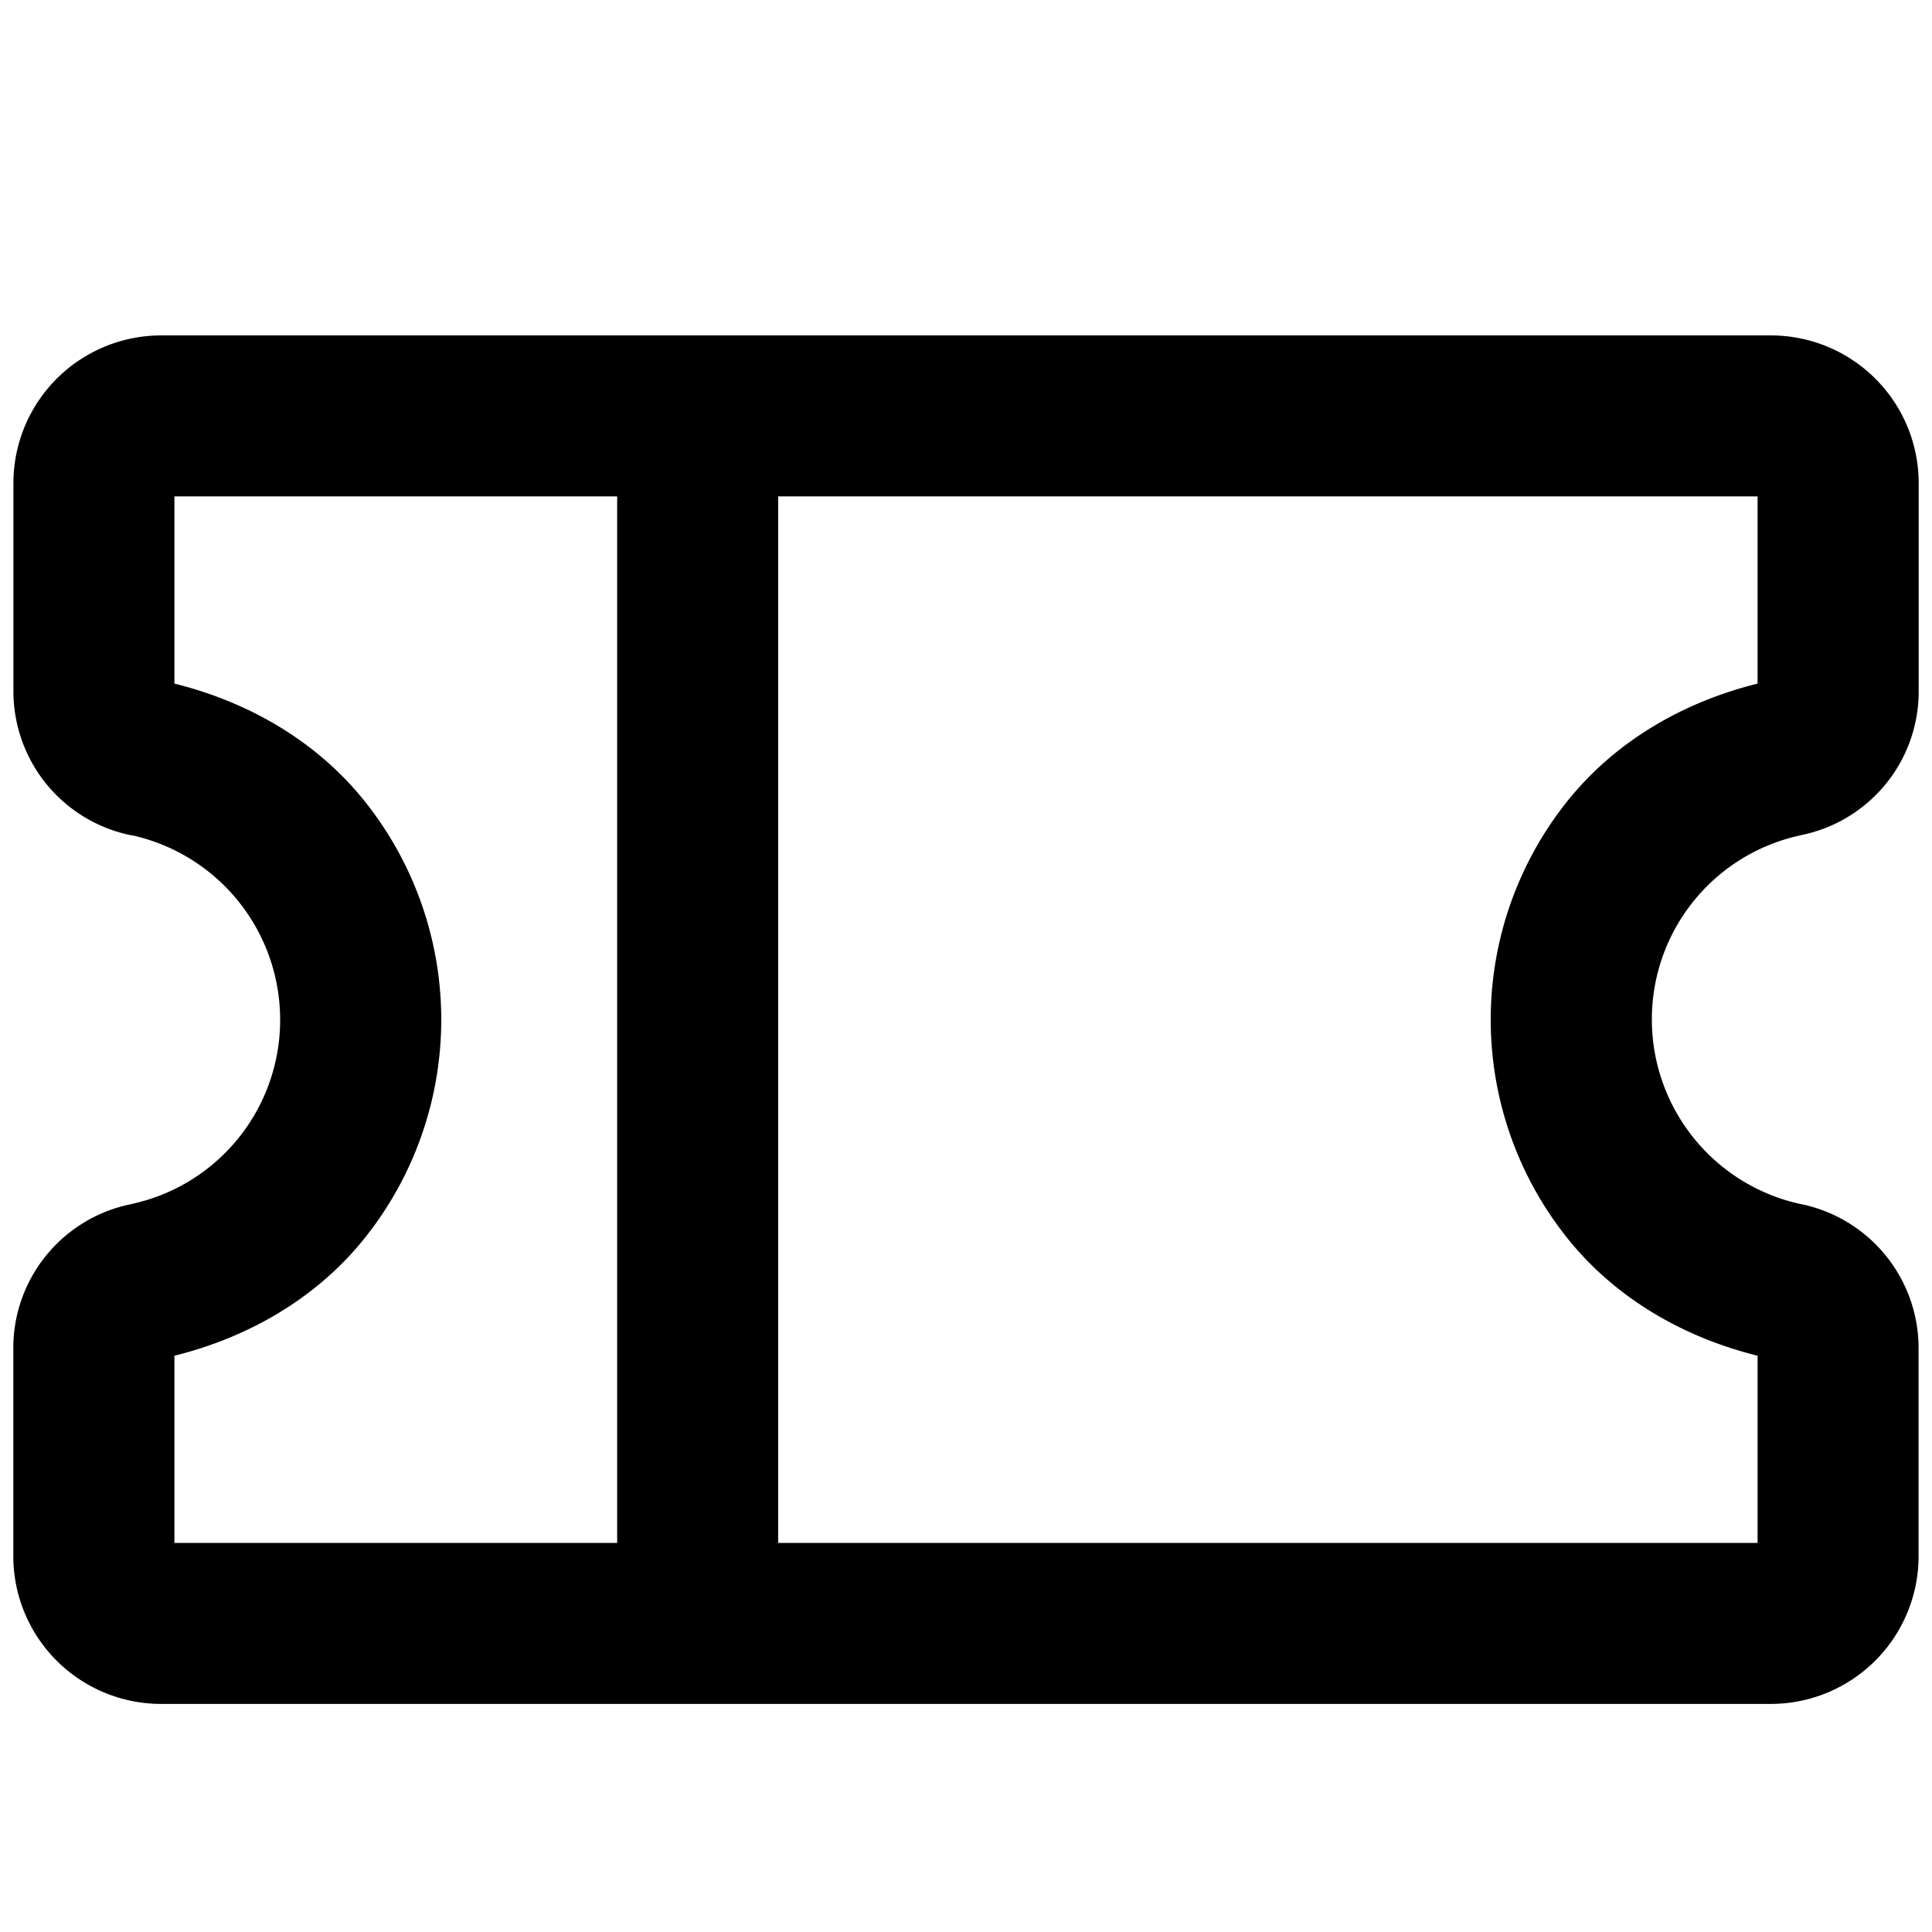 <svg xmlns="http://www.w3.org/2000/svg" width="18" height="18" fill="currentColor" viewBox="0 0 18 18">
  <path d="M1.5 3.125A1.377 1.377 0 0 0 .125 4.5v1.934a1.369 1.369 0 0 0 1.107 1.35L1.22 7.78A1.76 1.76 0 0 1 2.61 9.5a1.754 1.754 0 0 1-1.392 1.719l.013-.002a1.367 1.367 0 0 0-1.107 1.35V14.5A1.377 1.377 0 0 0 1.5 15.875h15a1.377 1.377 0 0 0 1.375-1.375v-1.934a1.37 1.37 0 0 0-1.107-1.35l.013.003A1.76 1.76 0 0 1 15.39 9.5a1.753 1.753 0 0 1 1.392-1.719l-.013.002a1.366 1.366 0 0 0 1.107-1.35V4.5A1.377 1.377 0 0 0 16.5 3.125h-15Zm.125 1.5H5.75v9.75H1.625v-1.744c.685-.17 1.314-.53 1.76-1.08a3.26 3.26 0 0 0 0-4.102c-.446-.55-1.074-.91-1.76-1.08V4.625Zm5.625 0h9.125v1.744c-.686.17-1.314.53-1.76 1.08a3.259 3.259 0 0 0 0 4.102c.446.55 1.074.91 1.76 1.08v1.744H7.25v-9.75Z"/>
</svg>
